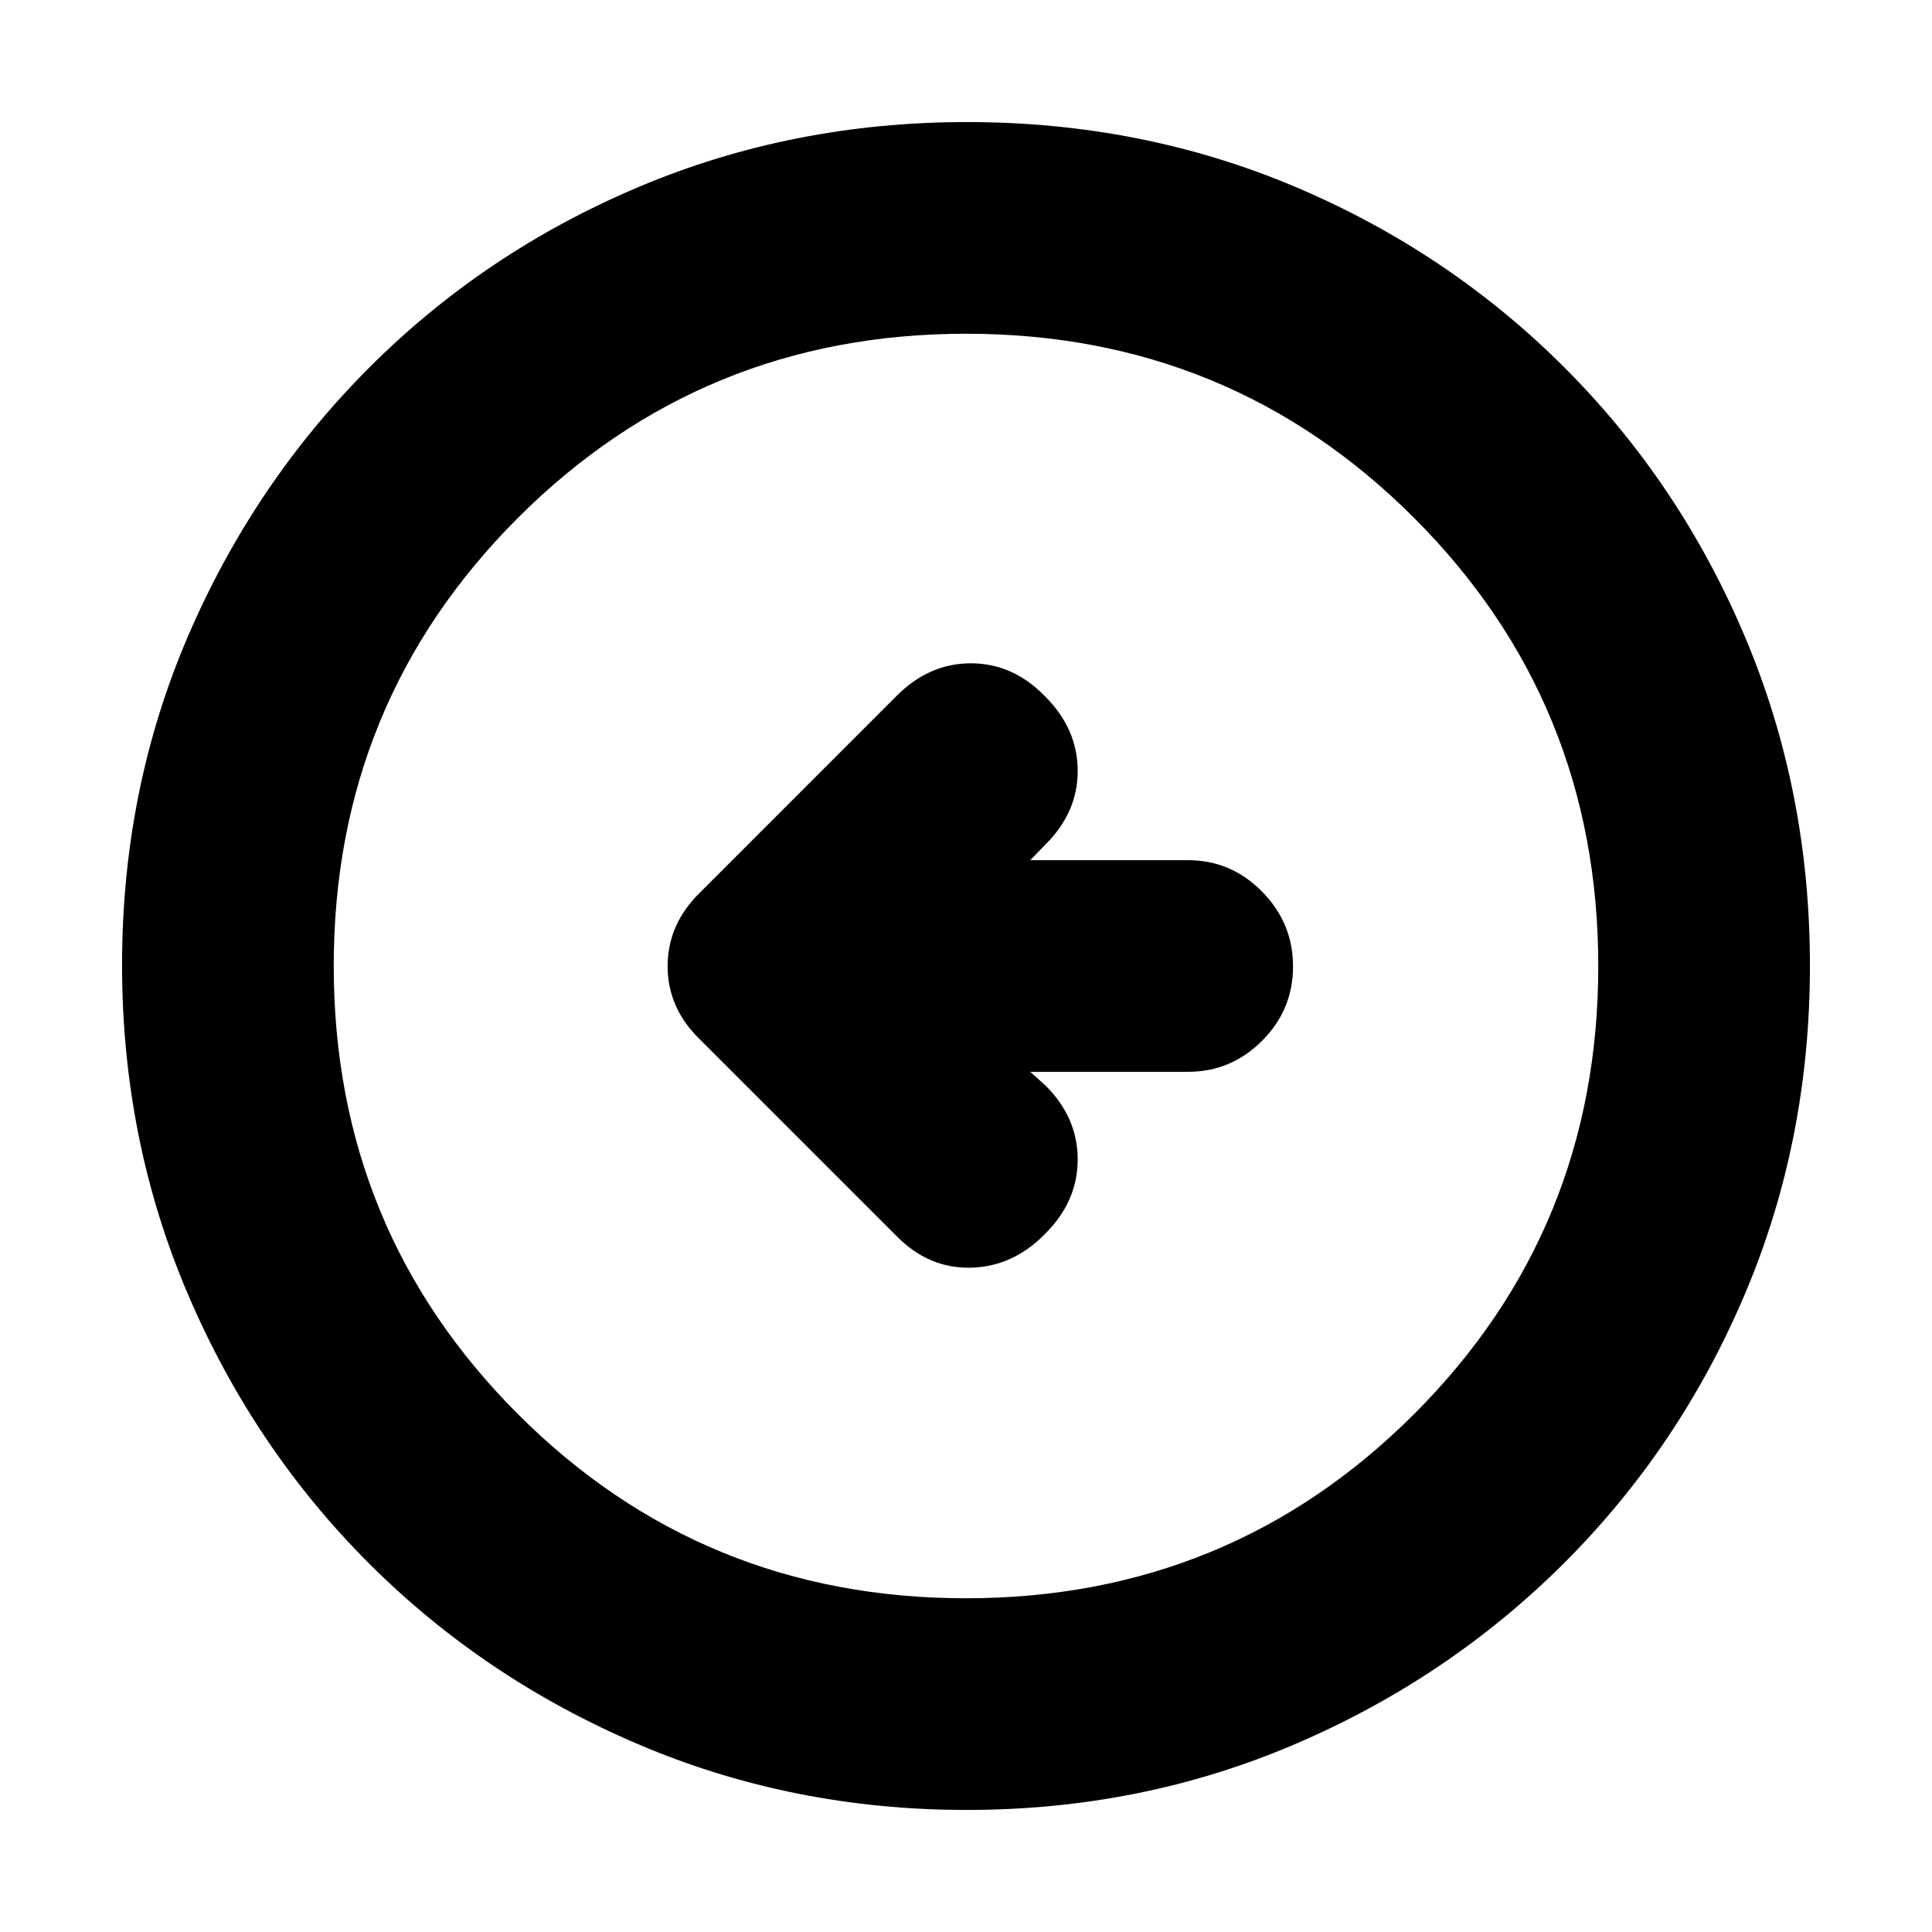 <svg xmlns="http://www.w3.org/2000/svg" height="20" viewBox="0 -960 960 960" width="20"><path d="M511.93-427.41h78.27q21.52 0 36.91-15.42 15.39-15.41 15.39-36.96t-15.39-37.17q-15.39-15.63-36.91-15.63h-78.27l7.37-7.61q16.2-15.95 16.2-36.77 0-20.81-16.2-37.01-15.95-16.43-36.89-16.43-20.93 0-37.13 16.43l-97.48 97.49q-16.06 15.72-16.06 36.62 0 20.91 16.19 36.5l97.59 97.59q15.96 16.19 36.89 15.69 20.94-.5 36.89-16.81 16.2-16.08 16.2-37.01 0-20.94-16.2-36.89l-7.37-6.61ZM480.28-60.65q-86.64 0-163.19-32.66-76.56-32.66-133.84-89.94t-89.94-133.8q-32.66-76.51-32.66-163.41 0-87.15 32.72-163.31t90.14-133.61q57.42-57.44 133.79-89.7 76.38-32.27 163.16-32.27 87.14 0 163.31 32.26 76.16 32.26 133.61 89.71 57.45 57.45 89.71 133.86 32.26 76.42 32.26 163.33 0 86.91-32.27 163.08-32.26 76.18-89.7 133.6-57.45 57.42-133.83 90.14-76.39 32.72-163.27 32.72Zm-.33-105.18q131.13 0 222.68-91.49 91.54-91.49 91.54-222.63 0-131.13-91.49-222.68-91.49-91.54-222.63-91.54-131.13 0-222.68 91.49-91.54 91.49-91.54 222.63 0 131.13 91.49 222.68 91.49 91.54 222.63 91.54ZM480-480Z"/></svg>